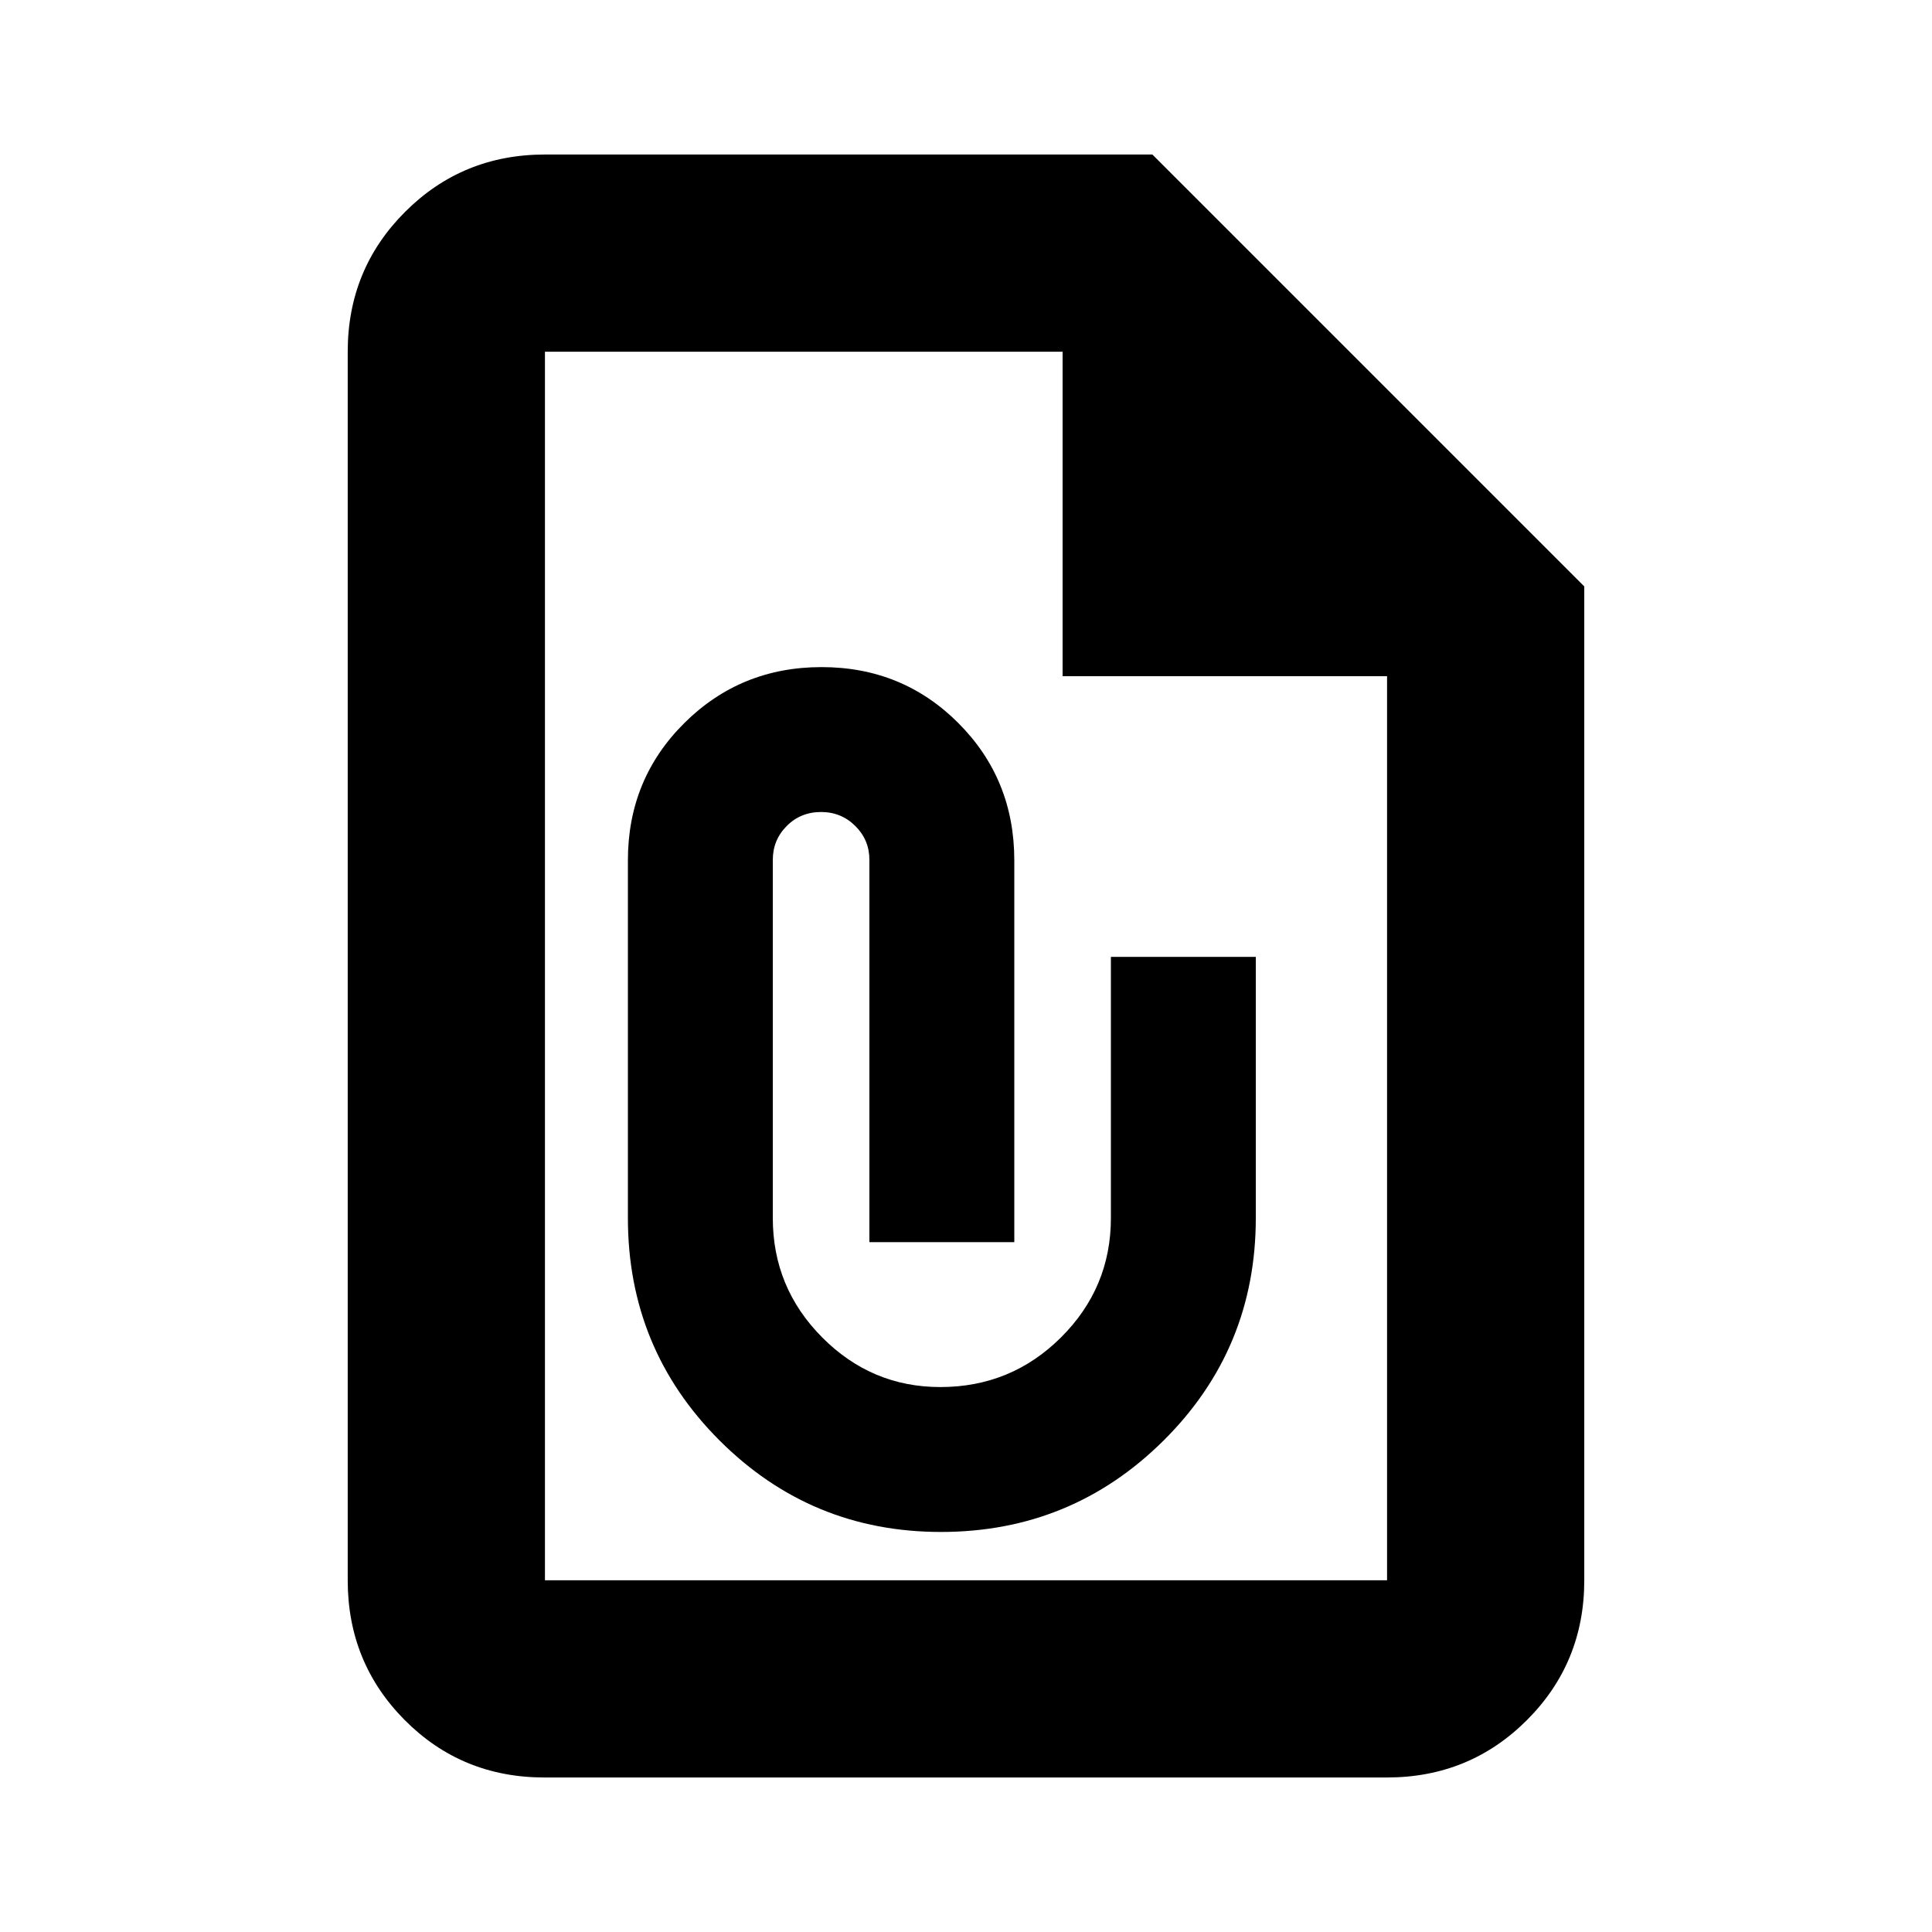 <svg xmlns="http://www.w3.org/2000/svg" height="20" viewBox="0 -960 960 960" width="20"><path d="M270.5-76.78q-41.02 0-69.37-28.5t-28.35-69.5v-610.44q0-41 28.5-69.5t69.5-28.5h301.83l214.61 214.61v493.83q0 41-28.51 69.5t-69.53 28.5H270.5Zm.28-98h418.44V-624H528v-161.22H270.78v610.44Zm196.76-24q64.95 0 110.71-45.5Q624-289.78 624-354.78v-129.74h-72v129.74q0 34.65-24.78 59.32-24.79 24.68-59.99 24.68-34.17 0-58.7-24.68Q384-320.13 384-354.78v-177.93q0-9.92 6.92-16.86 6.91-6.95 17.08-6.95 10 0 17 6.95 7 6.94 7 16.86v189.93h72v-189.74q0-40.32-27.77-68.16-27.78-27.84-68-27.84-40.23 0-68.23 27.84-28 27.84-28 68.16v177.74q0 65 45.5 110.5t110.04 45.5ZM270.78-785.22V-603v-182.22 610.44-610.44Z"/></svg>